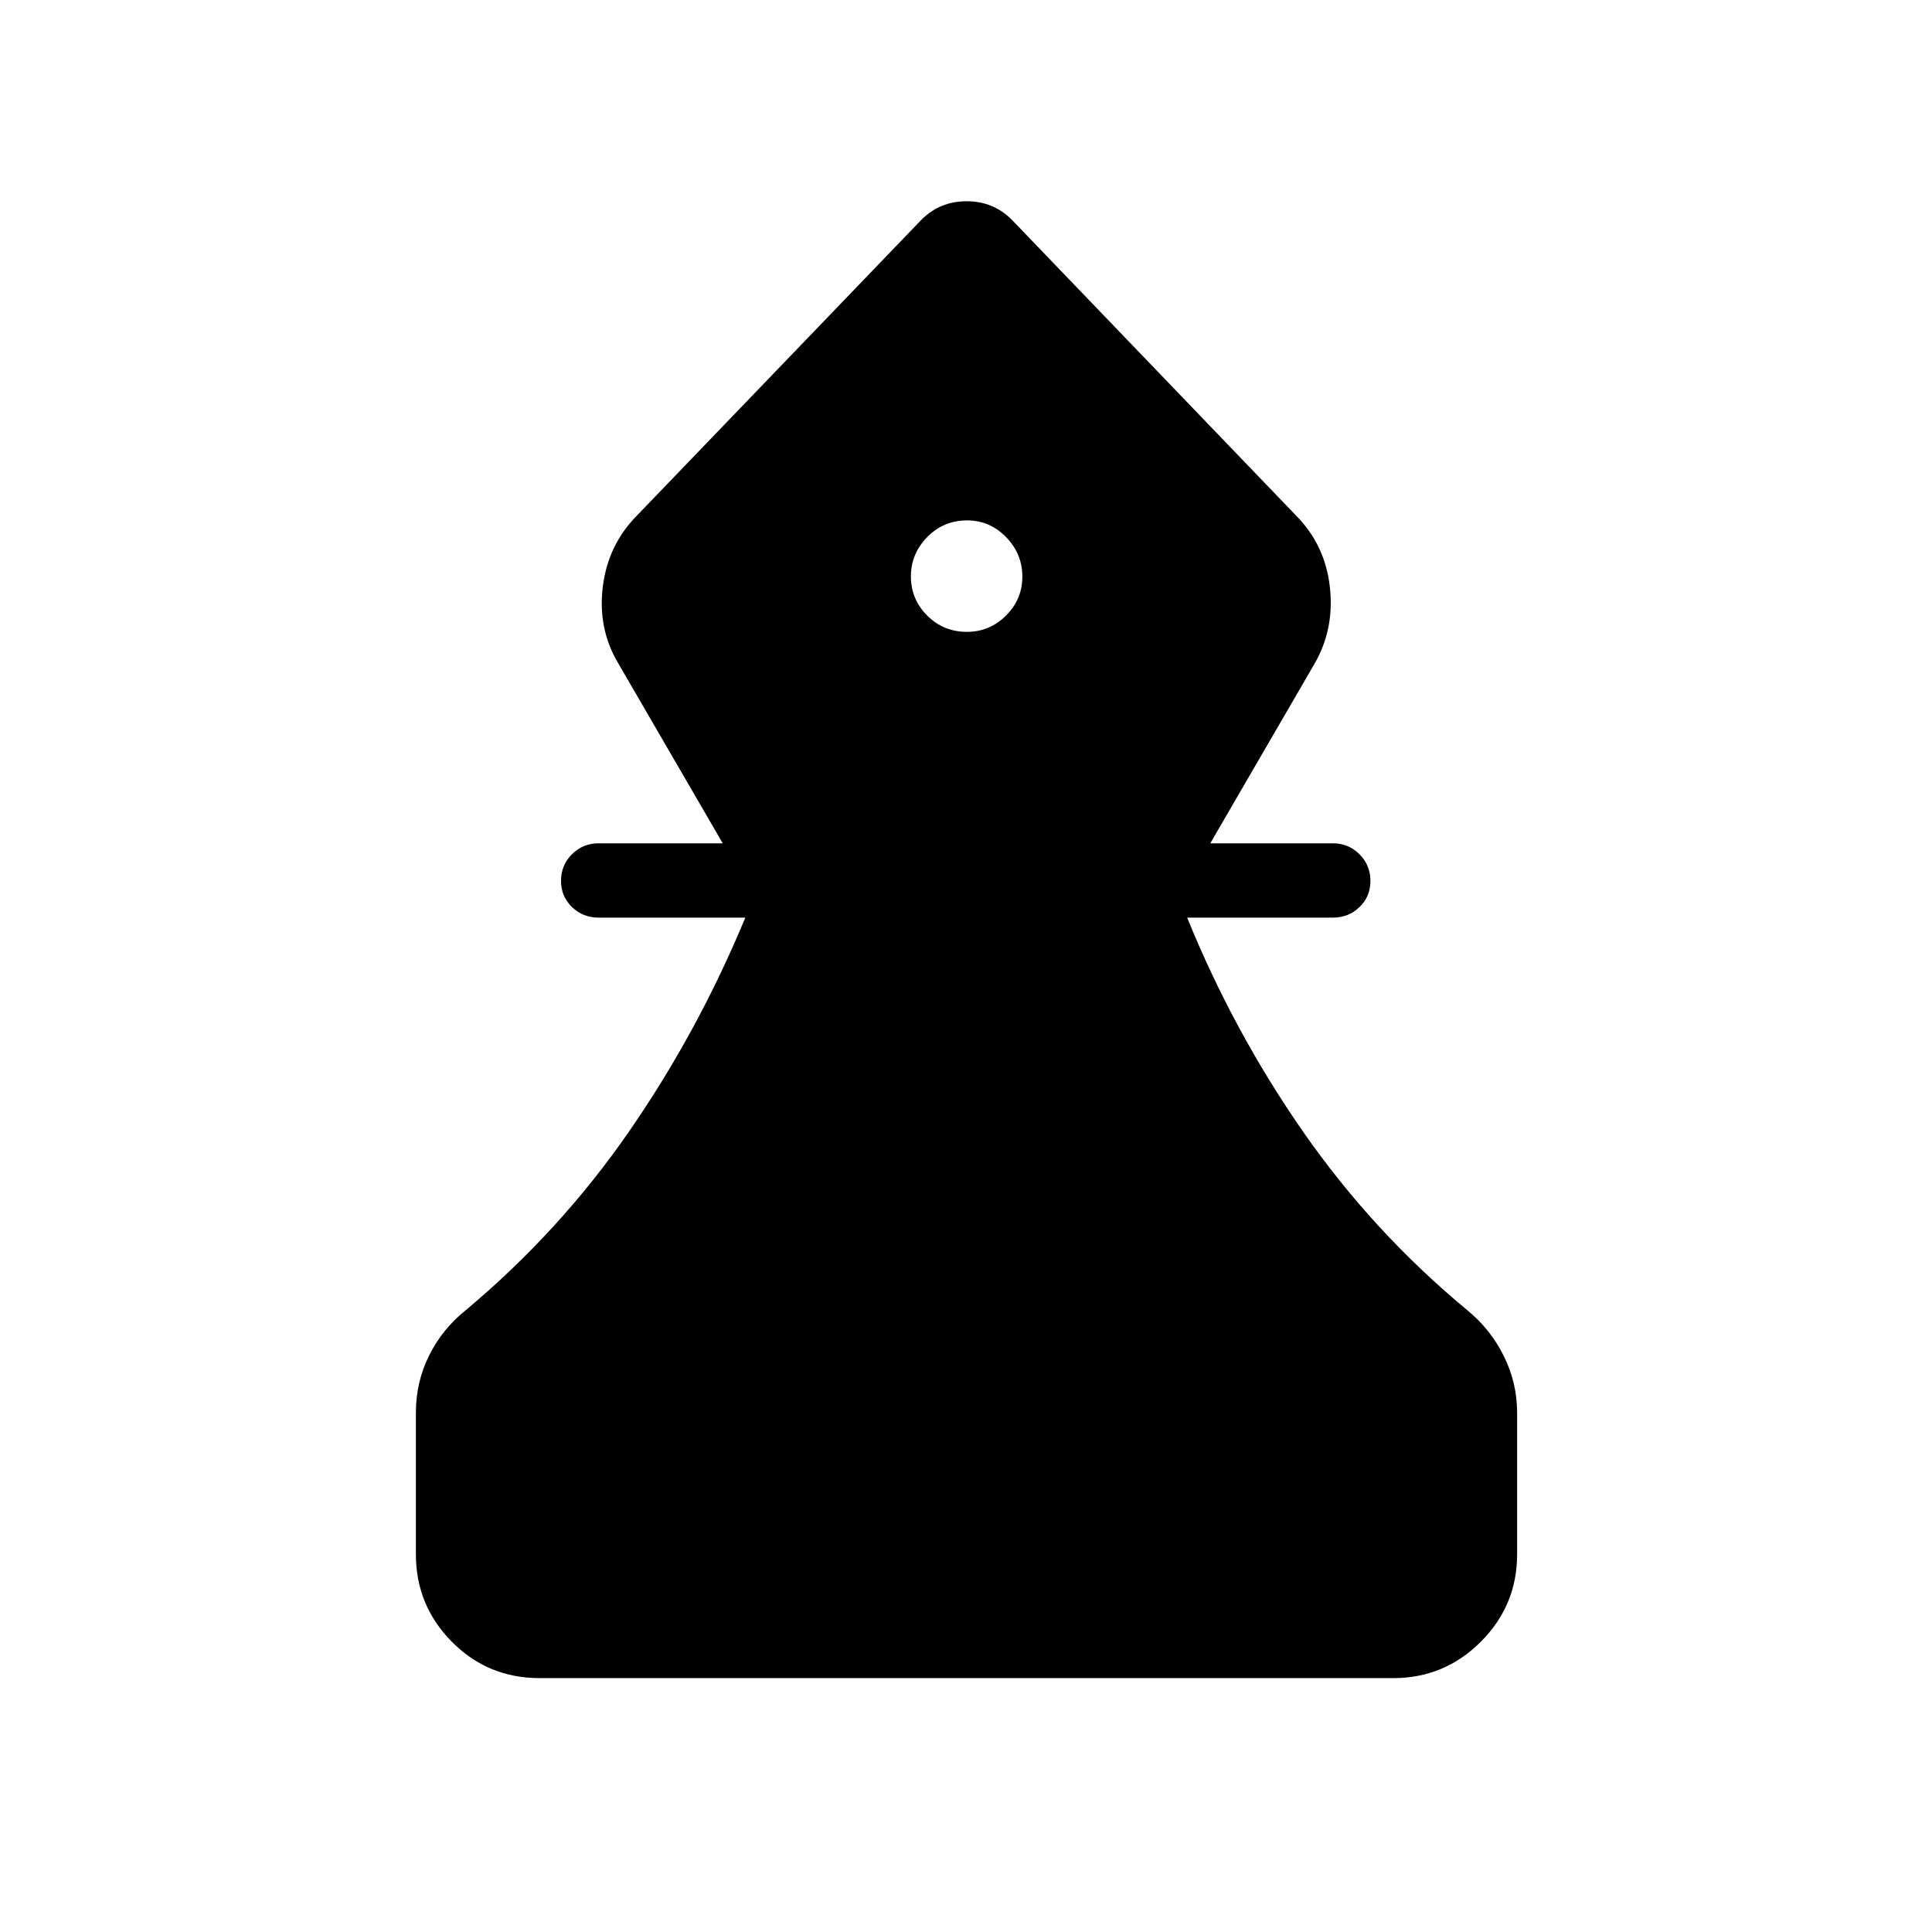 <svg xmlns="http://www.w3.org/2000/svg" height="24" viewBox="0 -960 960 960" width="24"><path d="M268.19-126.15q-25.81 0-43.67-18.06-17.87-18.06-17.87-43.48V-258q0-15.26 6.58-28.47 6.58-13.22 18.23-22.53 46.85-39.23 81.1-88.75 34.25-49.52 57.79-106.29h-72.93q-7.77 0-13.21-5.26-5.44-5.25-5.44-13.03 0-7.79 5.44-13.21 5.44-5.42 13.21-5.42h61.7l-51.89-89.39q-10.31-17.27-7.69-38.21 2.61-20.94 17.27-35.59l141.04-146.66q9.19-9.19 22.46-9.19 13.27 0 22.46 9.19l140.92 146.66q14.66 14.65 17.08 35.59 2.42 20.94-7.5 38.21l-51.89 89.39h60.93q7.77 0 13.21 5.45 5.44 5.45 5.44 13.23t-5.44 13.01q-5.44 5.23-13.21 5.23h-72.43q23.16 56.89 57.74 106.54 34.57 49.65 81.42 88.5 11.54 9.42 18.17 22.77 6.64 13.35 6.64 28.23v70.31q0 25.42-18.06 43.48-18.06 18.06-43.48 18.06H268.19Zm212.28-519.89q11.3 0 19.41-8.09 8.12-8.09 8.12-19.38 0-11.3-8.09-19.61-8.09-8.3-19.38-8.3-11.68 0-19.8 8.28-8.11 8.28-8.11 19.57 0 11.3 8.08 19.42 8.09 8.11 19.77 8.11Z"/></svg>